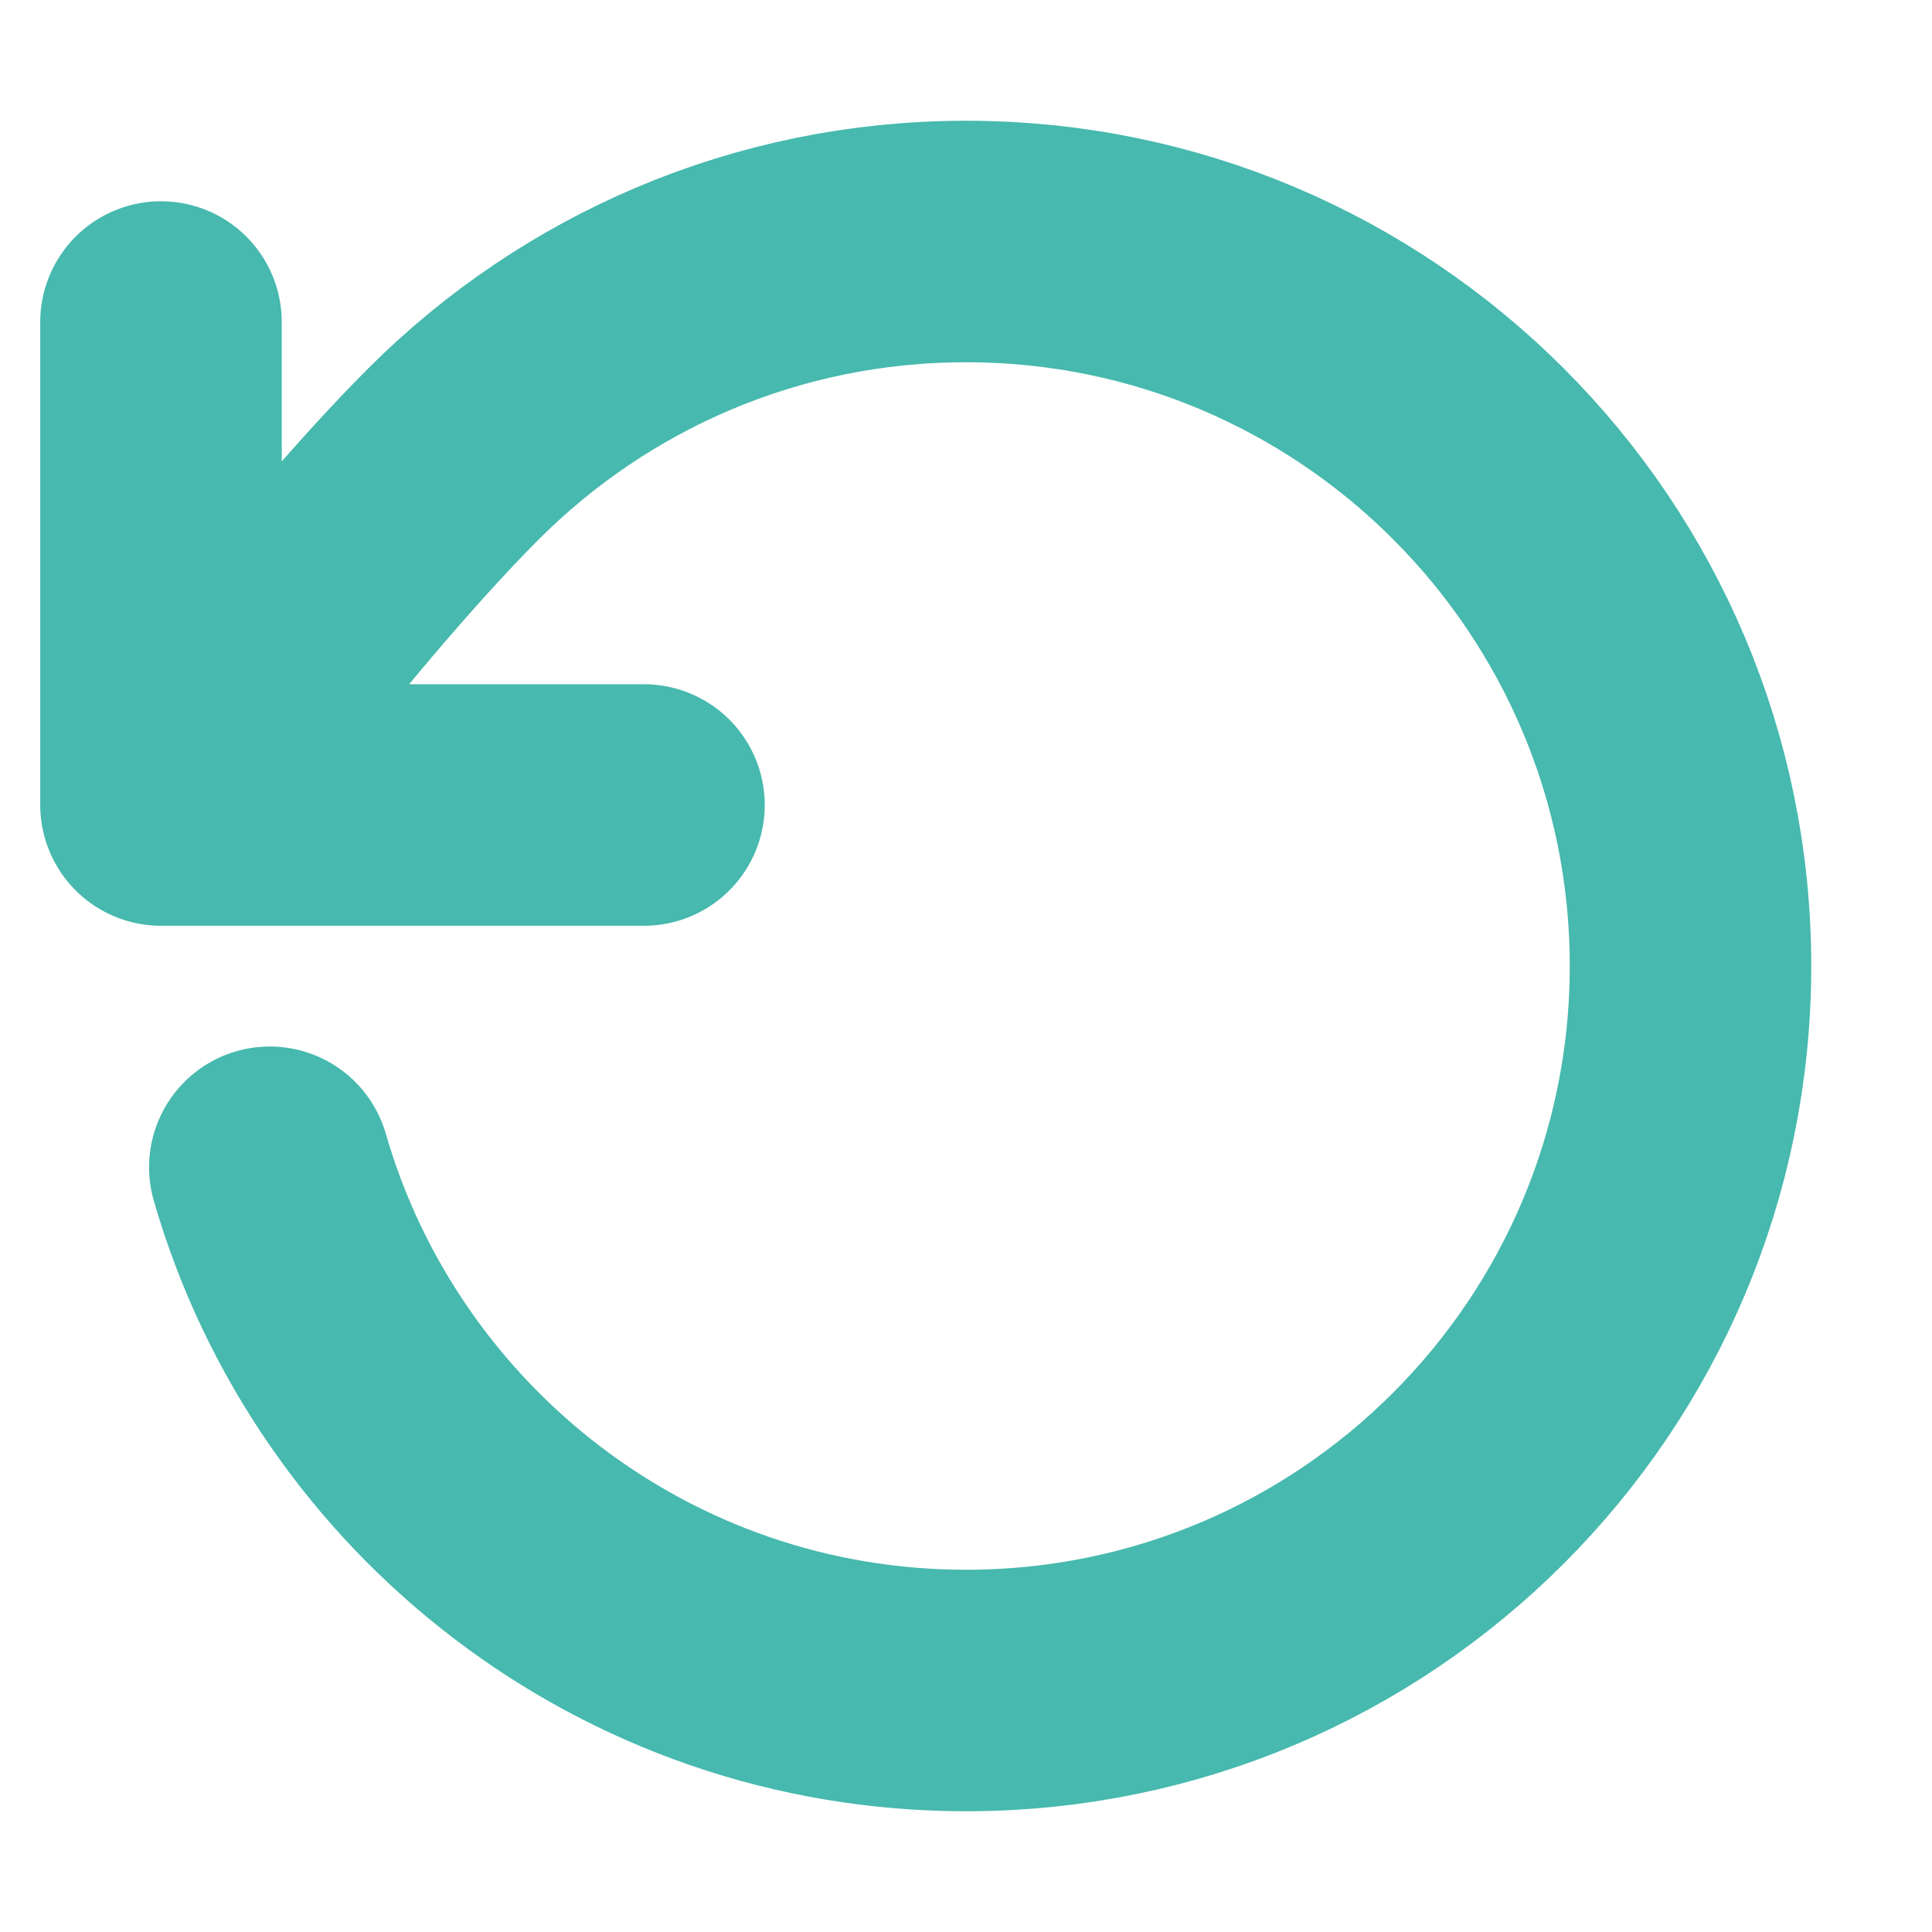 <svg width="64" height="64" viewBox="0 0 64 64" fill="none" xmlns="http://www.w3.org/2000/svg">
<path d="M5.333 26.667C5.333 26.667 10.68 19.382 15.024 15.035C19.367 10.689 25.37 8 32 8C45.255 8 56 18.745 56 32C56 45.255 45.255 56 32 56C21.058 56 11.827 48.678 8.938 38.667M5.333 26.667V10.667M5.333 26.667H21.333" stroke="#47B9AE" stroke-width="8" stroke-linecap="round" stroke-linejoin="round"/>
</svg>
